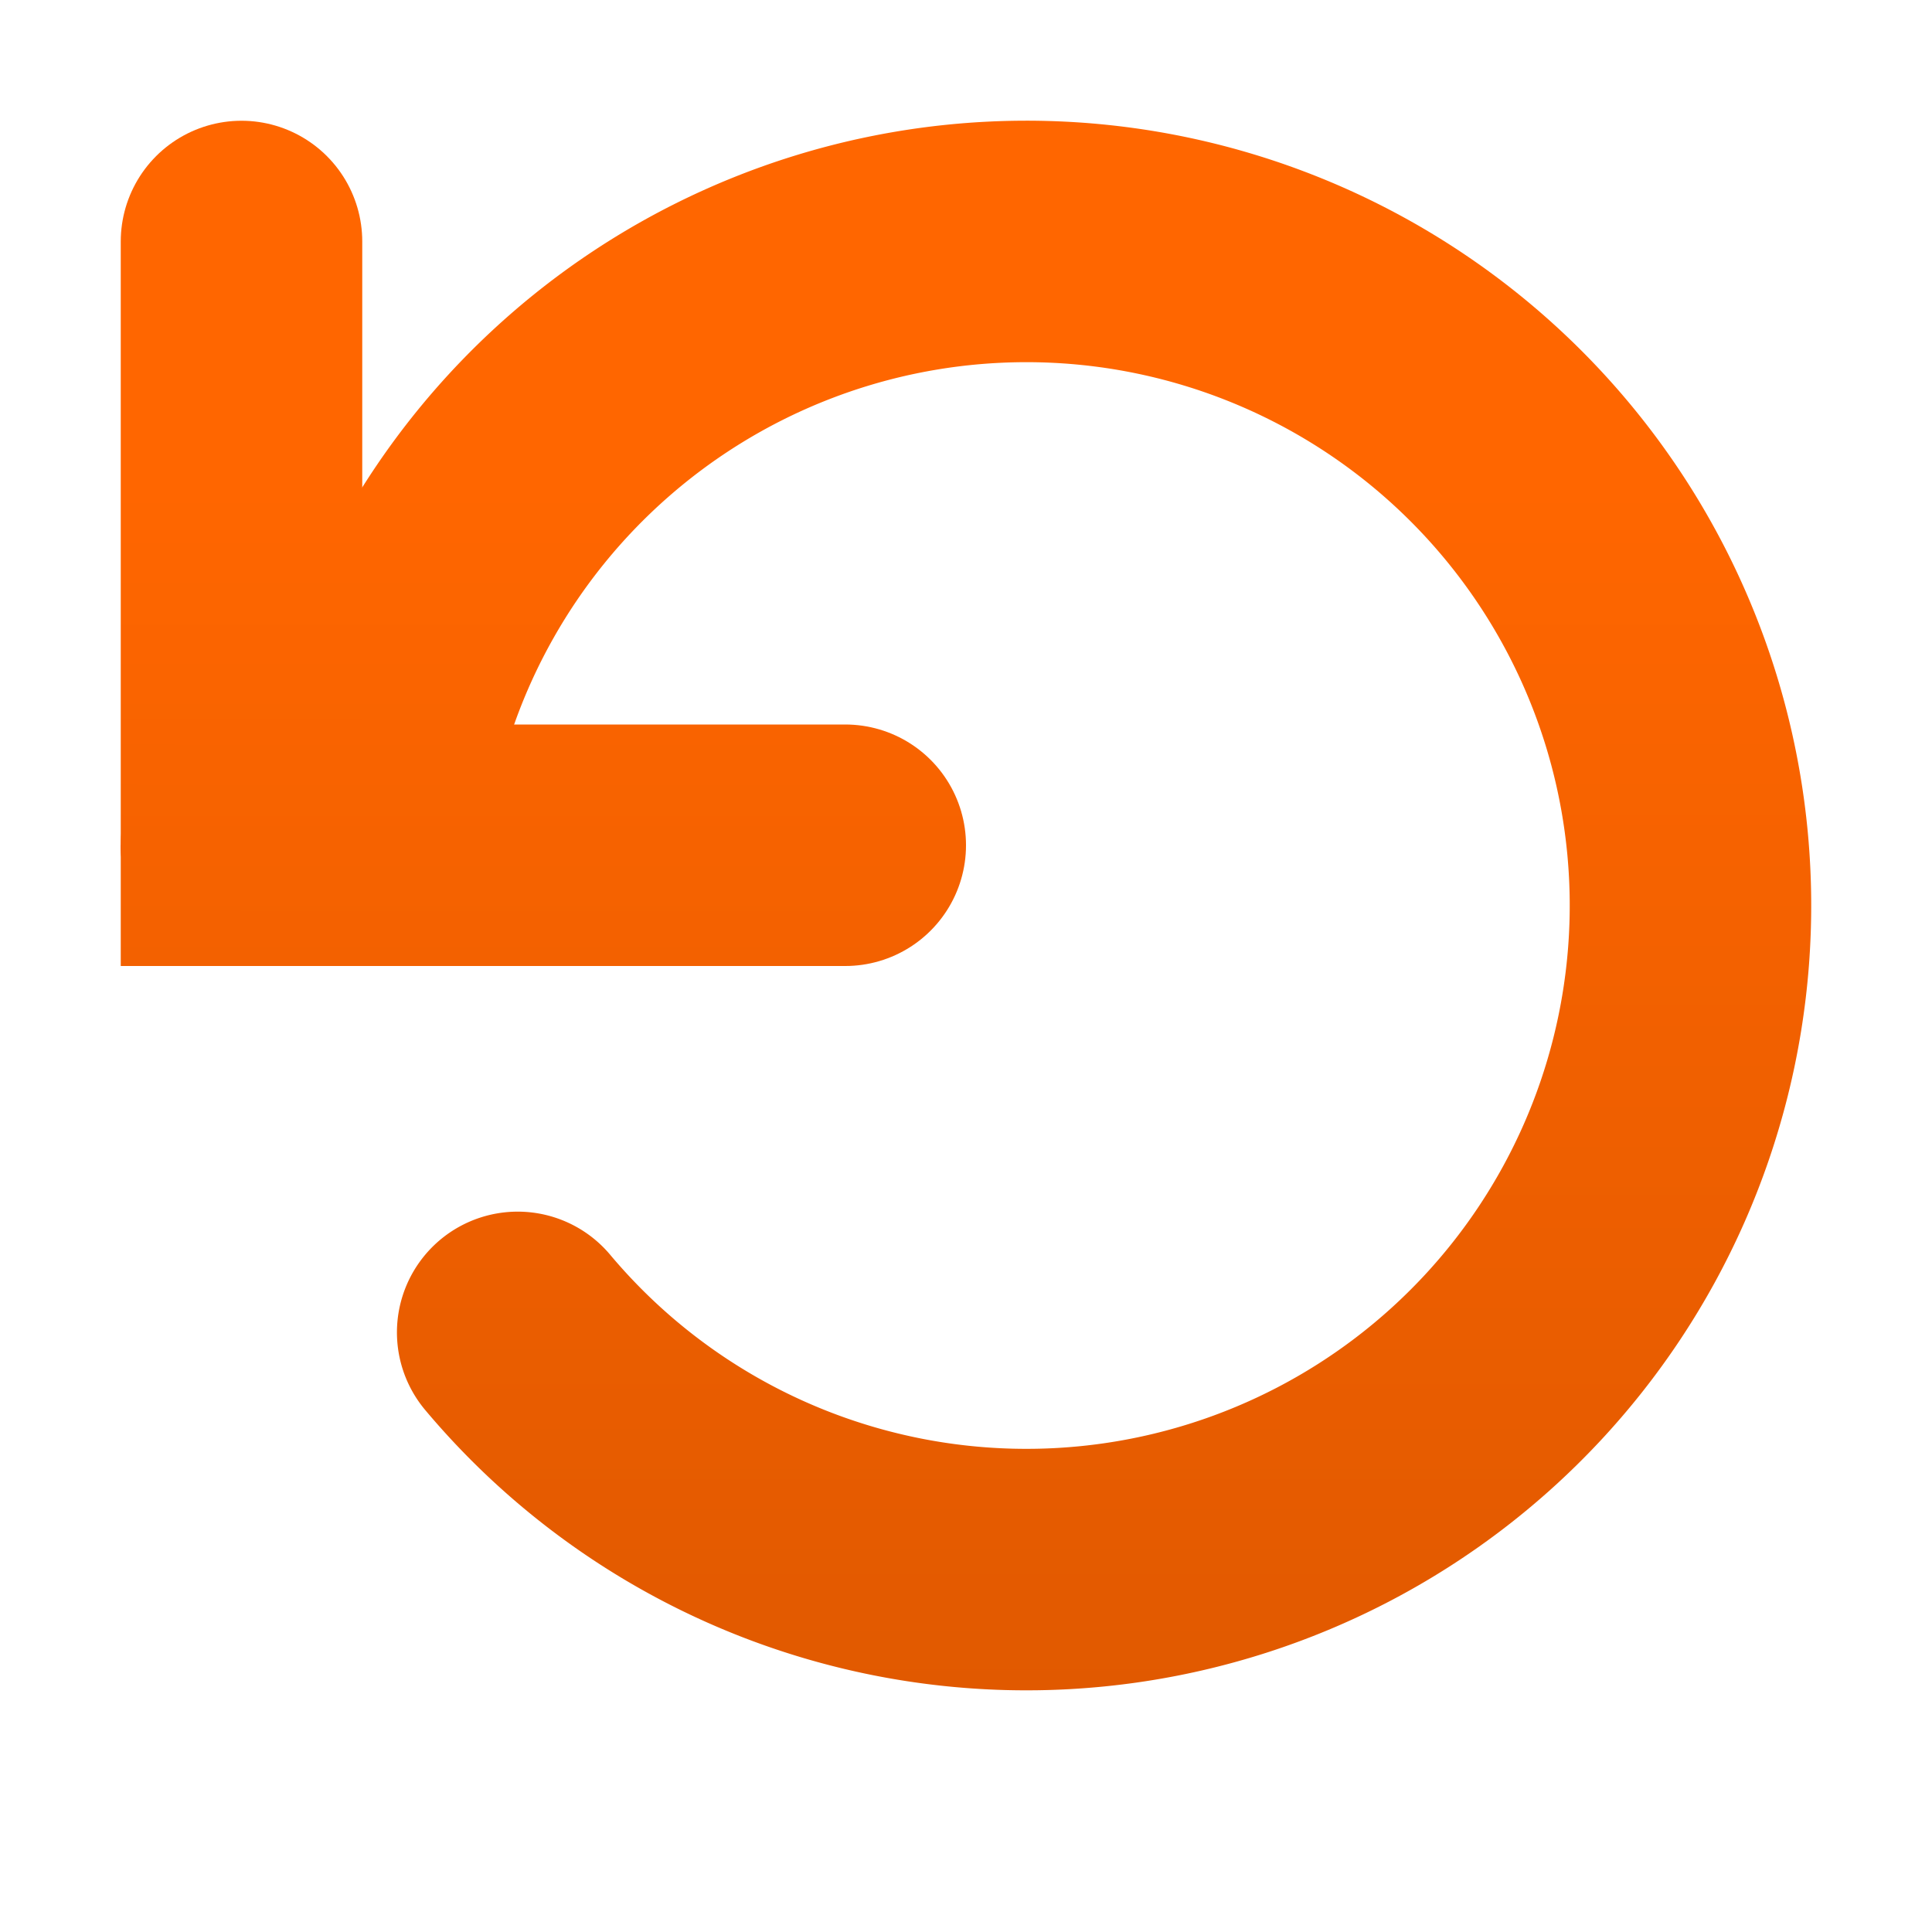 <svg xmlns="http://www.w3.org/2000/svg" xmlns:osb="http://www.openswatchbook.org/uri/2009/osb" xmlns:svg="http://www.w3.org/2000/svg" xmlns:xlink="http://www.w3.org/1999/xlink" id="svg2" width="32" height="32" version="1.1" style="display:inline"><title id="title5647">Mixxx 1.12+ iconset</title><defs id="defs28"><linearGradient id="linearGradient5515" osb:paint="solid"><stop style="stop-color:#000;stop-opacity:1" id="stop5517" offset="0"/></linearGradient><linearGradient id="linearGradient4942"><stop style="stop-color:#f60;stop-opacity:1" id="stop4944" offset="0"/><stop style="stop-color:#de5800;stop-opacity:1" id="stop4946" offset="1"/></linearGradient><linearGradient id="linearGradient5695-6"><stop style="stop-color:#3c3c3c;stop-opacity:1" id="stop5697-6" offset="0"/><stop style="stop-color:#000;stop-opacity:1" id="stop5699-7" offset="1"/></linearGradient><linearGradient id="linearGradient5695-4"><stop style="stop-color:#646464;stop-opacity:1" id="stop5697-7" offset="0"/><stop style="stop-color:#000;stop-opacity:1" id="stop5699-6" offset="1"/></linearGradient><linearGradient id="linearGradient4942-73"><stop style="stop-color:#f60;stop-opacity:1" id="stop4944-6" offset="0"/><stop style="stop-color:#de5800;stop-opacity:1" id="stop4946-6" offset="1"/></linearGradient><linearGradient id="linearGradient4942-5"><stop style="stop-color:#f60;stop-opacity:1" id="stop4944-9" offset="0"/><stop style="stop-color:#de5800;stop-opacity:1" id="stop4946-5" offset="1"/></linearGradient><linearGradient id="linearGradient4219" x1="-34.862" x2="-34.862" y1="8.091" y2="25.091" gradientUnits="userSpaceOnUse" xlink:href="#linearGradient4942"/><linearGradient id="linearGradient4215" x1="24.276" x2="24.276" y1="17.642" y2="41.73" gradientTransform="matrix(0.242,0,0,0.913,-4.867,-8.114)" gradientUnits="userSpaceOnUse" xlink:href="#linearGradient4942"/><linearGradient id="linearGradient4212" x1="11.862" x2="102.897" y1="27.496" y2="27.496" gradientTransform="matrix(0,0.242,-0.913,0,26.114,5.133)" gradientUnits="userSpaceOnUse" xlink:href="#linearGradient4942"/><linearGradient id="linearGradient4209" x1="16" x2="16" y1="7.788" y2="55.963" gradientTransform="matrix(0.121,0,0,0.457,-0.933,4.443)" gradientUnits="userSpaceOnUse" xlink:href="#linearGradient4942"/></defs><g style="display:inline" id="ic_library_crates"><g style="display:inline" id="ic_library_history"><rect style="color:#bebebe;display:inline;overflow:visible;visibility:visible;fill:none;stroke:none;stroke-width:1;marker:none;enable-background:new" id="rect10837-5-8-4-4-2" width="16" height="16" x="-28" y="-26" transform="matrix(0,-1,-1,0,0,0)"/><path id="path7817" d="m -30.871,12.024 a 8.5,8.5 0 0 1 8,-7.016 8.5,8.5 0 0 1 8.581,6.292 8.5,8.5 0 0 1 -4.286,9.74 8.5,8.5 0 0 1 -10.436,-2.076" transform="matrix(1.294,0,0,1.294,46.116,-2.471)" style="color:#000;display:inline;overflow:visible;visibility:visible;fill:none;stroke:url(#linearGradient4219);stroke-width:3.091;stroke-linecap:round;stroke-miterlimit:4;stroke-dasharray:none;marker:none;enable-background:accumulate"/><path id="path9802" d="M 4,14 C 4,4 4,4 4,4" style="color:#000;display:inline;overflow:visible;visibility:visible;fill:none;stroke:url(#linearGradient4215);stroke-width:4;stroke-linecap:round;stroke-linejoin:miter;stroke-miterlimit:4;stroke-dasharray:none;stroke-dashoffset:0;stroke-opacity:1;marker:none;enable-background:accumulate"/><path style="color:#000;display:inline;overflow:visible;visibility:visible;fill:none;stroke:url(#linearGradient4212);stroke-width:4;stroke-linecap:round;stroke-linejoin:miter;stroke-miterlimit:4;stroke-dasharray:none;stroke-dashoffset:0;stroke-opacity:1;marker:none;enable-background:accumulate" id="path9821" d="m 4,14 c 10,0 10,0 10,0"/><rect id="rect9825" width="1" height="1" x="2.5" y="14.5" style="color:#000;display:inline;overflow:visible;visibility:visible;fill:none;stroke:url(#linearGradient4209);stroke-width:1;stroke-linecap:round;stroke-linejoin:miter;stroke-miterlimit:4;stroke-dasharray:none;stroke-dashoffset:0;stroke-opacity:1;marker:none;enable-background:accumulate"/></g></g></svg>